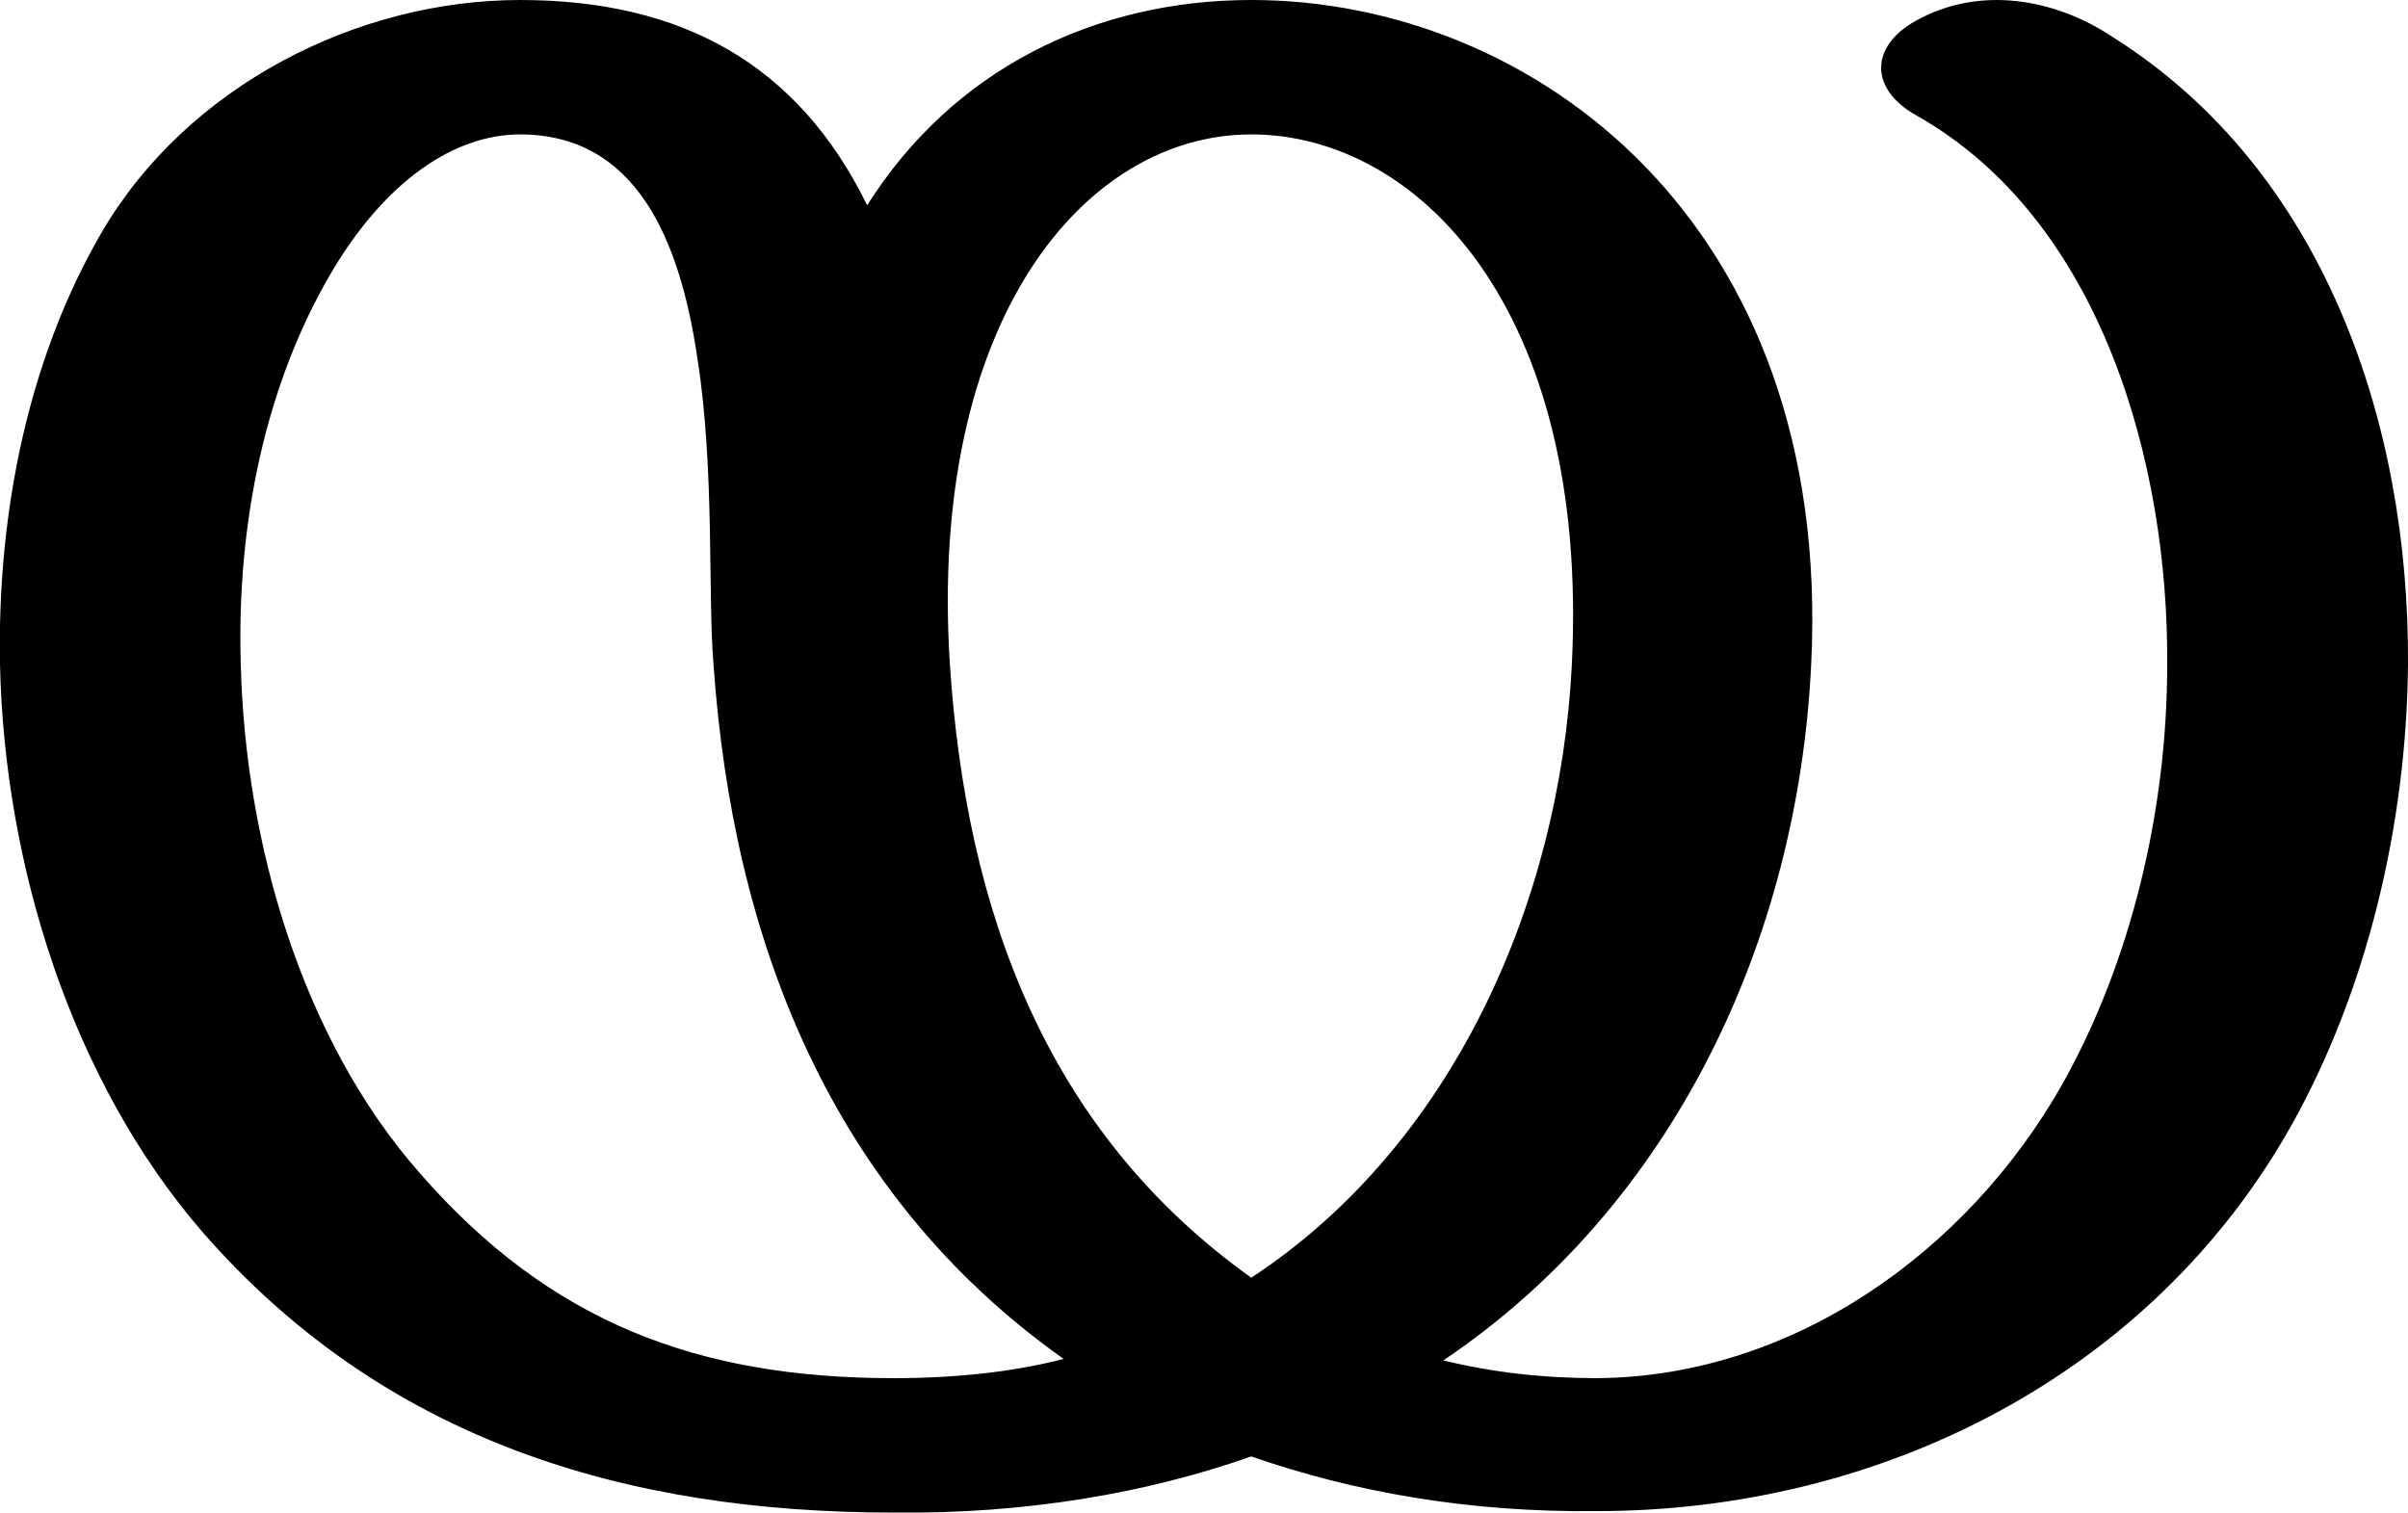 <?xml version="1.0" encoding="UTF-8"?>
<!DOCTYPE svg PUBLIC "-//W3C//DTD SVG 1.1//EN" "http://www.w3.org/Graphics/SVG/1.1/DTD/svg11.dtd">
<!-- Creator: CorelDRAW X8 -->
<svg xmlns="http://www.w3.org/2000/svg" xml:space="preserve" width="1630px" height="1024px" version="1.1" style="shape-rendering:geometricPrecision; text-rendering:geometricPrecision; image-rendering:optimizeQuality; fill-rule:evenodd; clip-rule:evenodd"
viewBox="0 0 1630 1024"
 xmlns:xlink="http://www.w3.org/1999/xlink">
 <defs>
  <style type="text/css">
   <![CDATA[
    .fil0 {fill:black;fill-rule:nonzero}
   ]]>
  </style>
 </defs>
 <g id="Layer_x0020_1">
  <path class="fil0" d="M643 450c11,165 64,315 204,415 137,-90 209,-255 217,-415 12,-242 -105,-359 -217,-359 -113,0 -219,126 -204,359zm-56 -311c58,-92 154,-139 260,-139 190,0 394,150 379,450 -9,186 -93,366 -249,471 33,8 67,12 104,12 133,-1 251,-86 315,-199 46,-82 71,-184 71,-284 1,-135 -44,-301 -170,-372 -32,-18 -31,-47 0,-64 43,-24 94,-15 133,11 143,90 201,261 200,425 -1,109 -28,221 -79,312 -95,169 -278,261 -470,261 -87,1 -165,-13 -234,-37 -71,25 -153,39 -242,38 -182,0 -345,-49 -468,-190 -89,-103 -134,-249 -137,-384 -2,-105 20,-209 69,-293 58,-99 173,-157 283,-157 109,0 188,43 235,139zm18 794c41,0 80,-4 115,-13 -158,-112 -224,-284 -237,-470 -4,-47 1,-132 -11,-208 -12,-81 -42,-151 -120,-151 -44,0 -91,31 -128,94 -44,75 -64,169 -61,265 3,120 41,253 121,344 88,101 188,139 321,139z"/>
 </g>
</svg>

